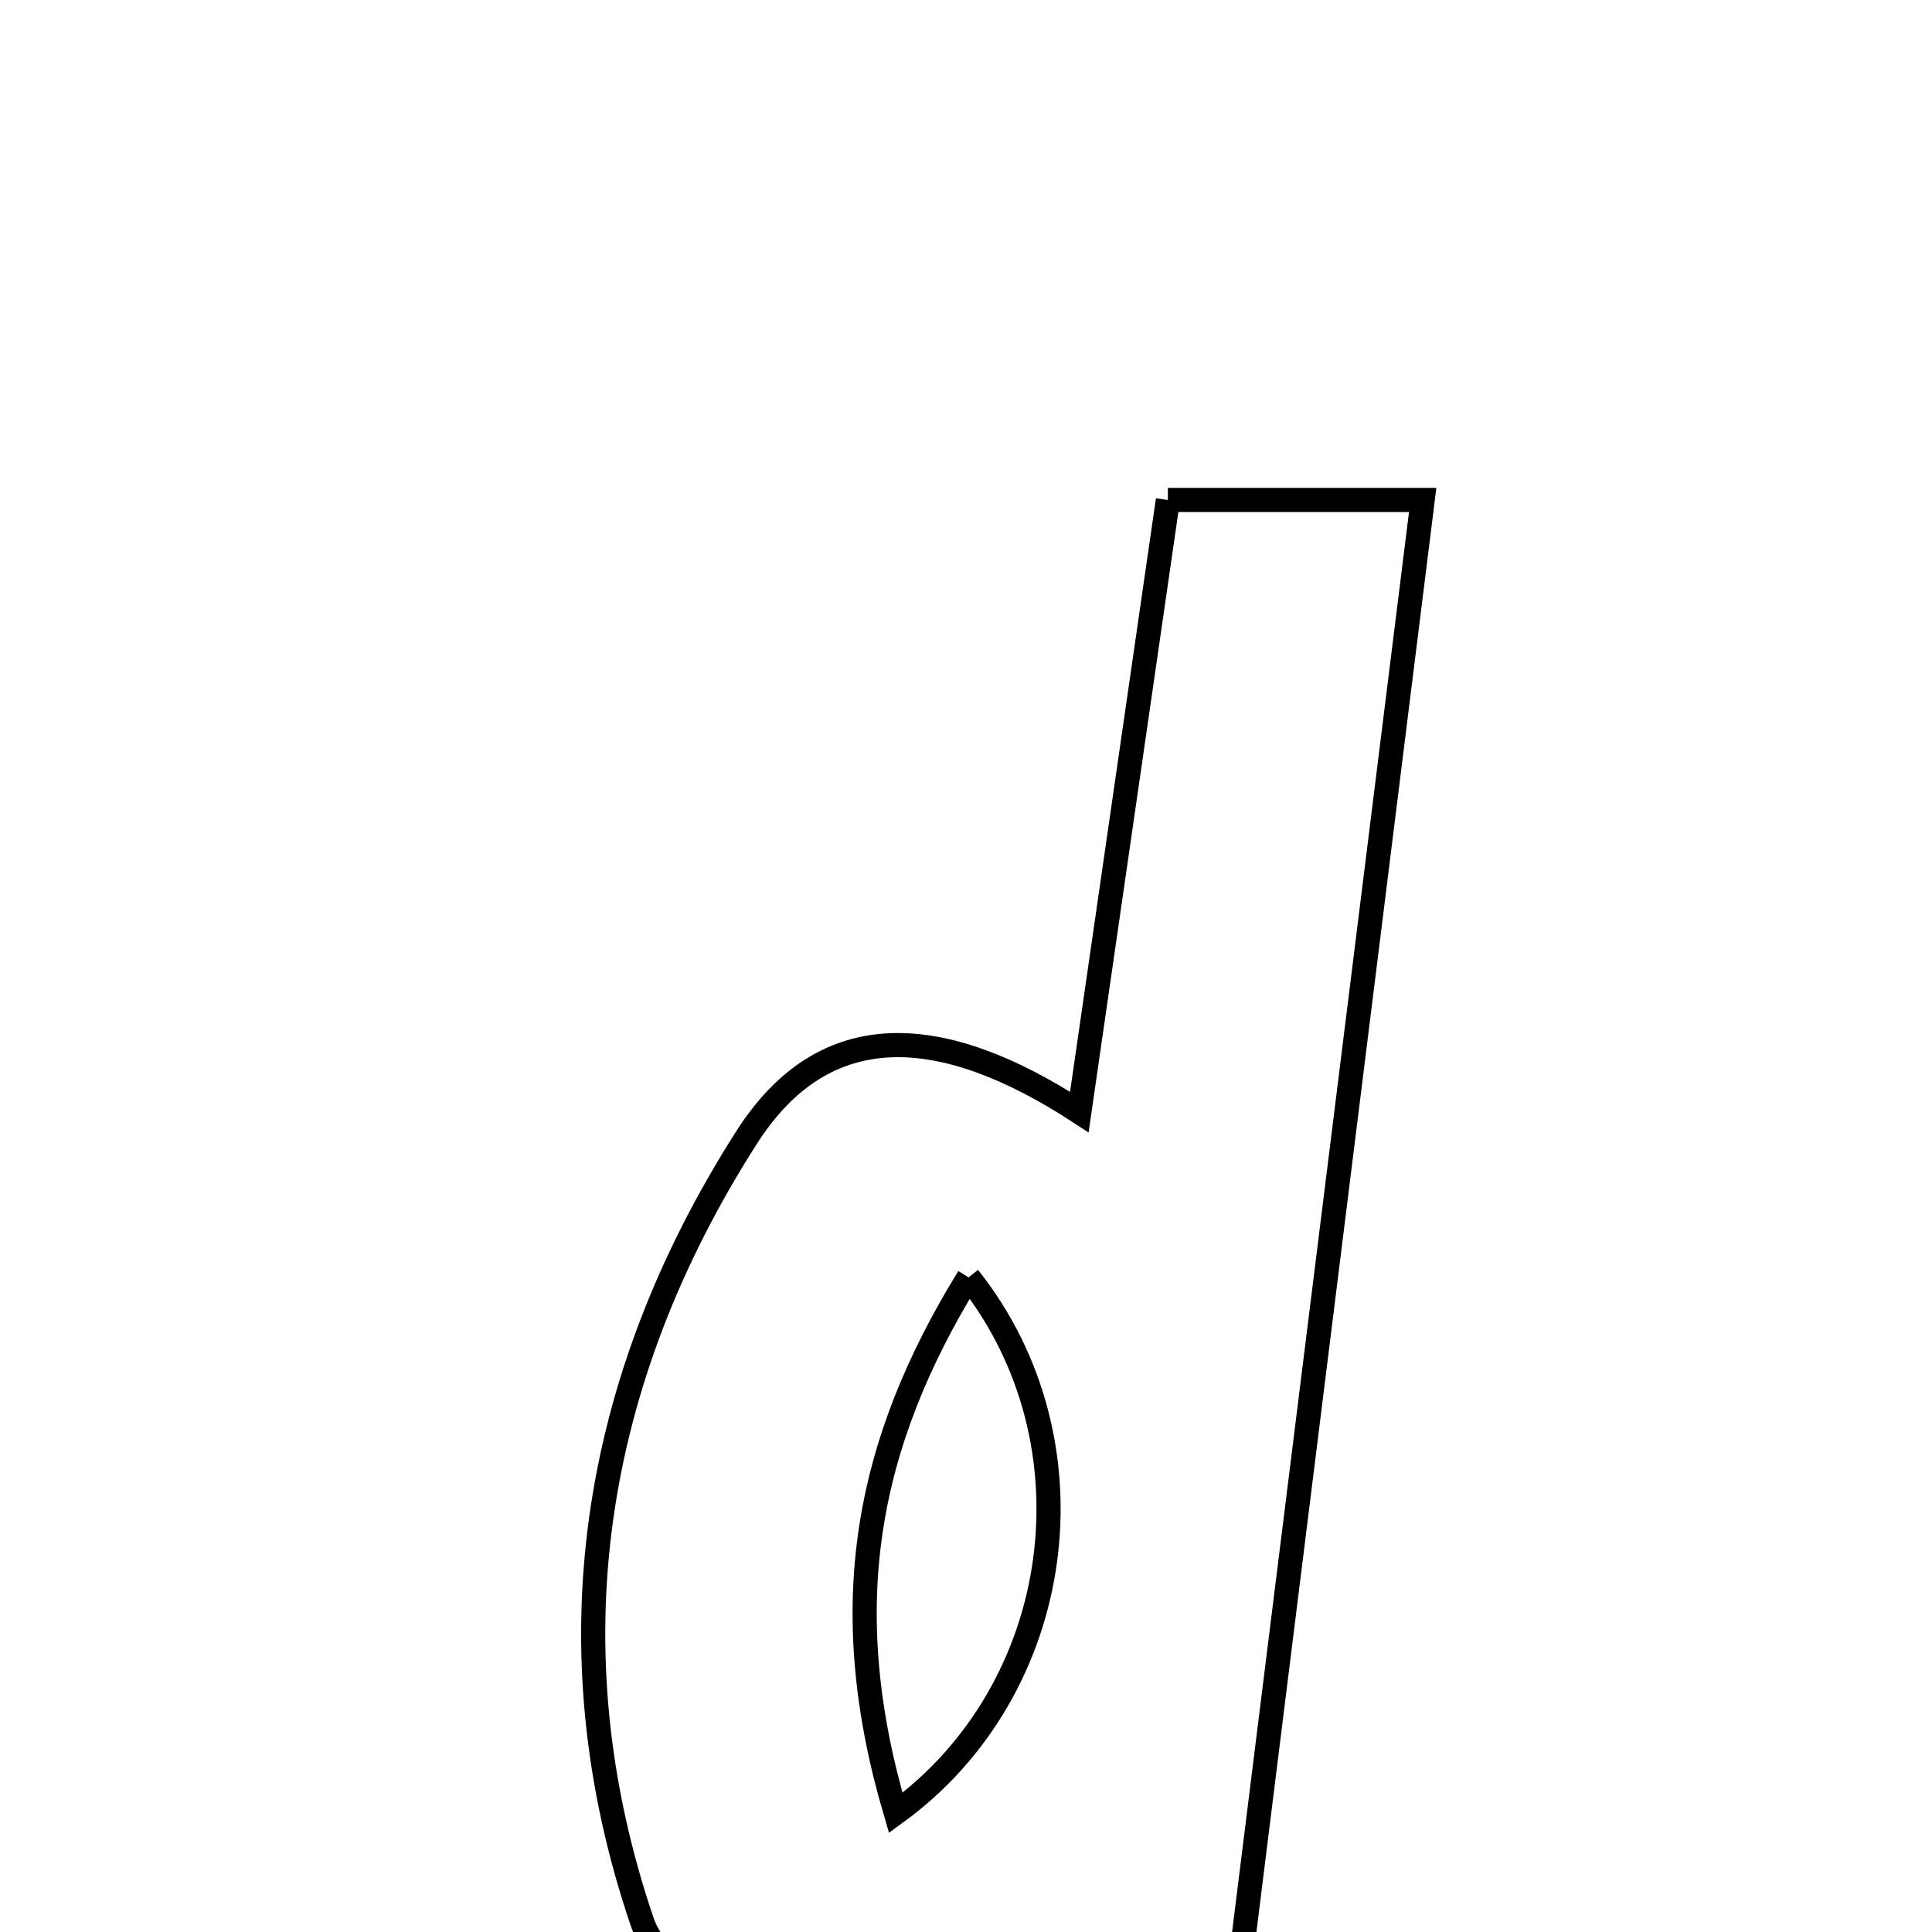 <svg xmlns="http://www.w3.org/2000/svg" viewBox="0.0 0.0 24.0 24.0" height="200px" width="200px"><path fill="none" stroke="black" stroke-width=".3" stroke-opacity="1.0"  filling="0" d="M14.508 6.211 C15.602 6.211 16.527 6.211 17.673 6.211 C16.891 12.485 16.129 18.604 15.368 24.711 C13.577 25.452 11.705 24.432 9.998 25.39 C9.681 25.568 8.212 24.568 7.977 23.873 C6.819 20.464 7.349 17.142 9.276 14.128 C10.251 12.602 11.711 12.709 13.408 13.814 C13.807 11.055 14.154 8.657 14.508 6.211"></path>
<path fill="none" stroke="black" stroke-width=".3" stroke-opacity="1.0"  filling="0" d="M12.032 15.868 C10.759 17.937 10.368 19.952 11.127 22.521 C13.241 20.986 13.658 17.912 12.032 15.868"></path></svg>